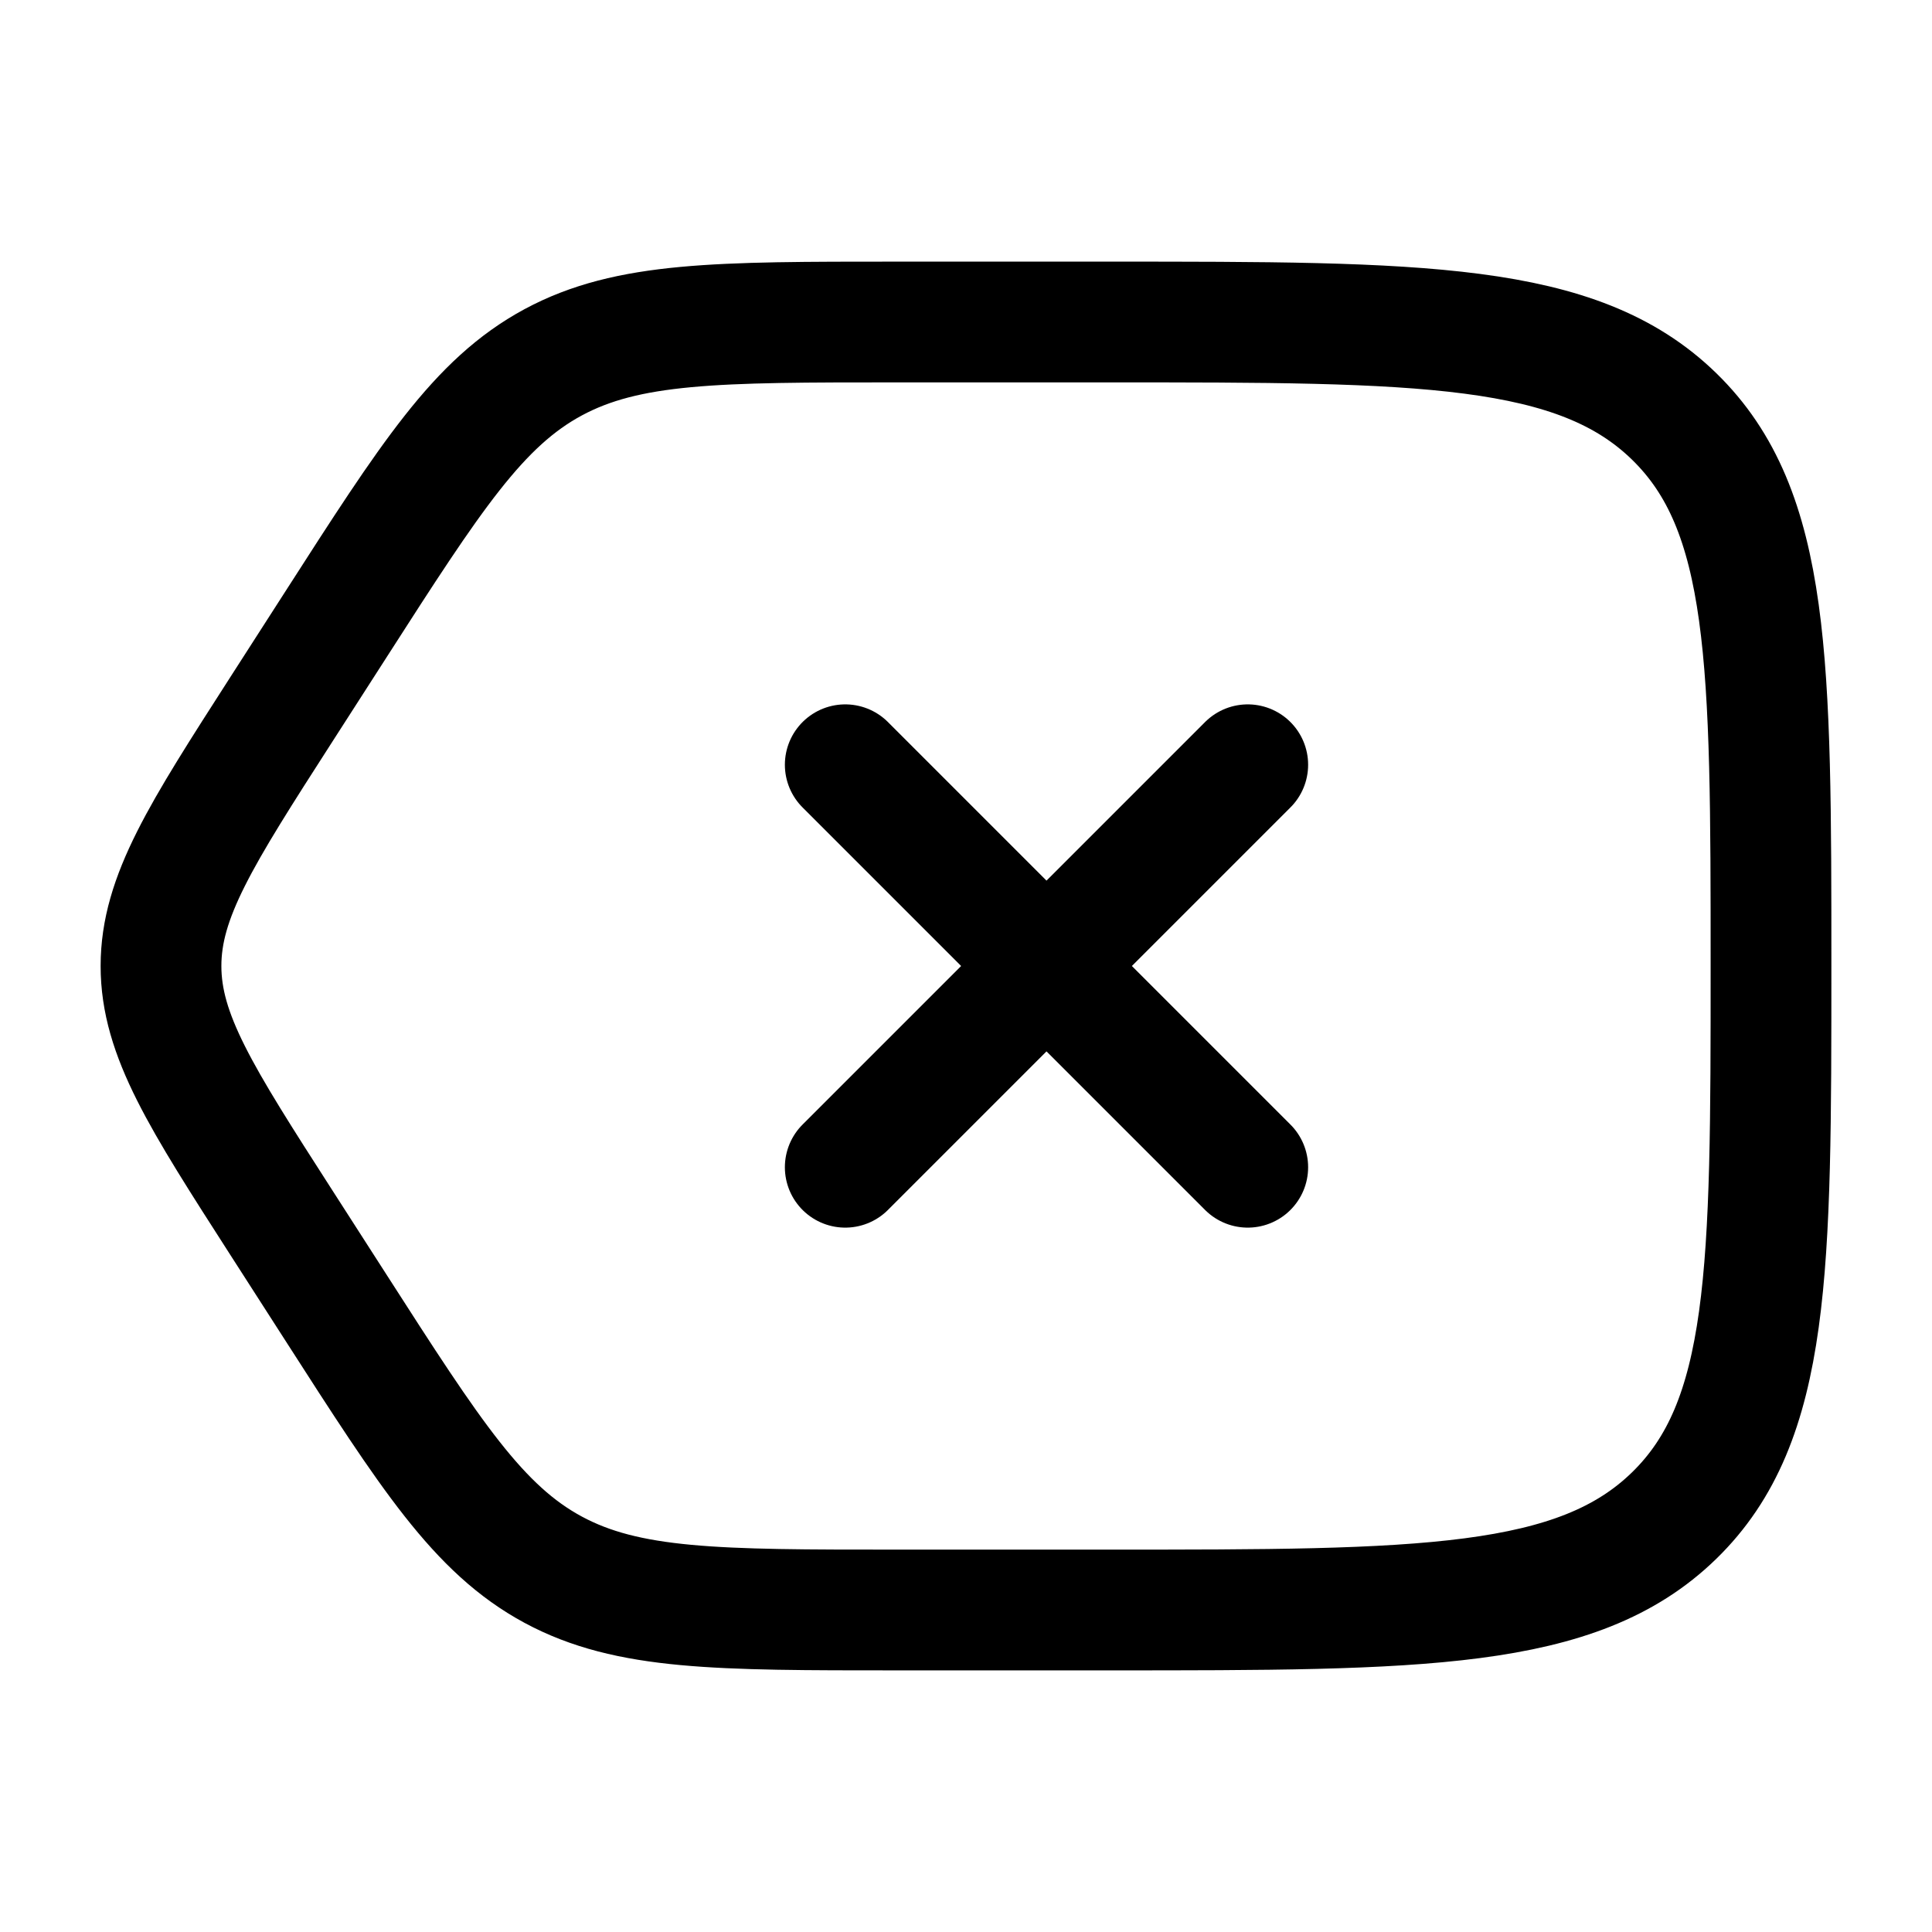 <svg width="24" height="24" viewBox="0 0 24 24" fill="none" xmlns="http://www.w3.org/2000/svg">
<path d="M11.142 20C8.915 20 7.801 20 6.871 19.499C5.941 18.997 5.351 18.078 4.171 16.24L3.49 15.18C2.497 13.634 2 12.86 2 12C2 11.14 2.497 10.366 3.49 8.82L4.171 7.76C5.351 5.922 5.941 5.003 6.871 4.501C7.801 4 8.915 4 11.142 4L13.779 4C17.654 4 19.592 4 20.796 5.172C22 6.343 22 8.229 22 12C22 15.771 22 17.657 20.796 18.828C19.592 20 17.654 20 13.779 20H11.142Z" stroke="currentColor" stroke-width="1.5"/>
<path d="M15.5 9.5L10.5 14.5M10.5 9.5L15.5 14.5" stroke="currentColor" stroke-width="1.5" stroke-linecap="round"/>
</svg>

